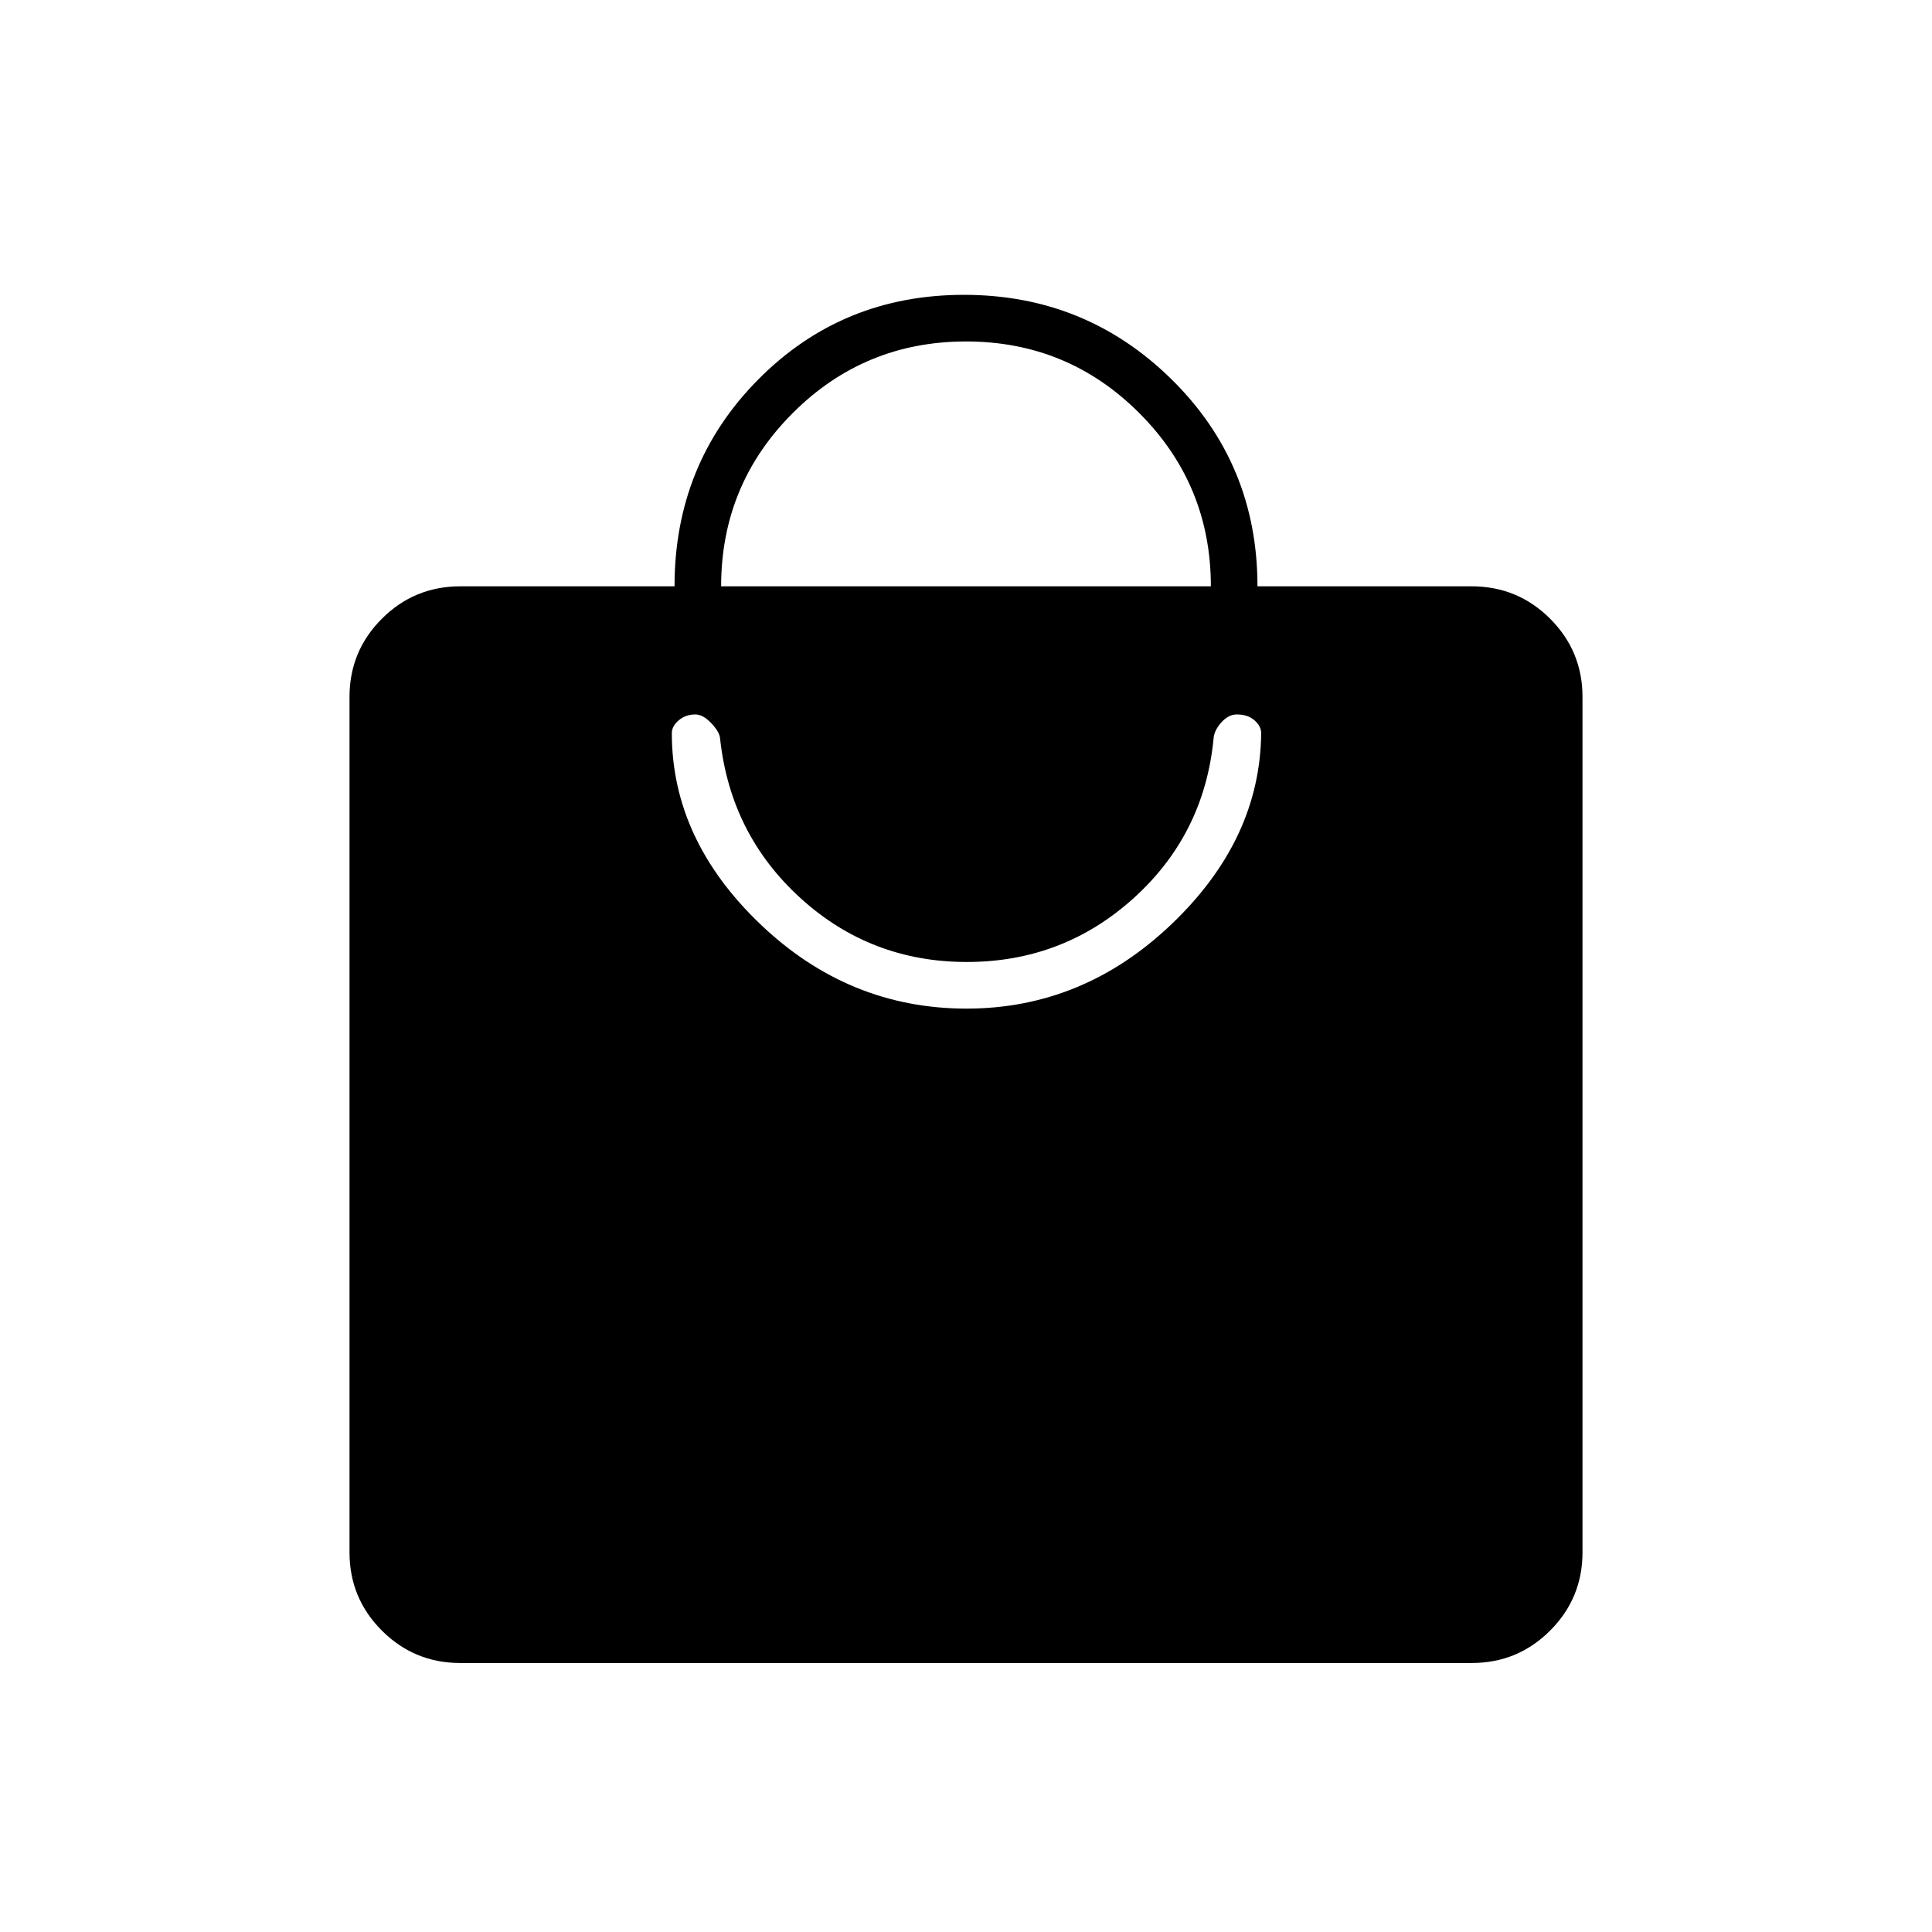 <svg xmlns="http://www.w3.org/2000/svg" height="40" viewBox="0 -960 960 960" width="40"><path d="M228.65-133.67q-22.79 0-38.89-16.09-16.09-16.1-16.09-38.88V-613.7q0-22.78 16.09-38.87 16.1-16.1 39.07-16.1h106.34q0-60.83 41.65-102.83 41.66-42 102.17-42 60.51 0 103.18 42.02 42.66 42.03 42.66 102.81h106.34q22.97 0 39.07 16.1 16.09 16.09 16.09 38.87v425.06q0 22.78-16.09 38.88-16.1 16.09-38.89 16.09h-502.7Zm129.68-535h243.34q0-50.5-35.57-86.08-35.56-35.58-86.08-35.58-50.52 0-86.1 35.57-35.59 35.57-35.59 86.09Zm121.94 209.84q57.93 0 101.91-42 43.99-42 44.49-94.87 0-3.47-3.34-6.39Q620-605 614.56-605q-4.19 0-7.79 4.08-3.6 4.09-3.77 8.09-4.67 47.5-39.75 79.16Q528.17-482 480.42-482t-82.59-31.67q-34.83-31.66-40-79.16-.16-3.34-4.33-7.75-4.16-4.42-7.99-4.42-4.83 0-8.25 2.91-3.43 2.92-3.43 6.39 0 52.87 43.92 94.87 43.92 42 102.52 42Z"/></svg>